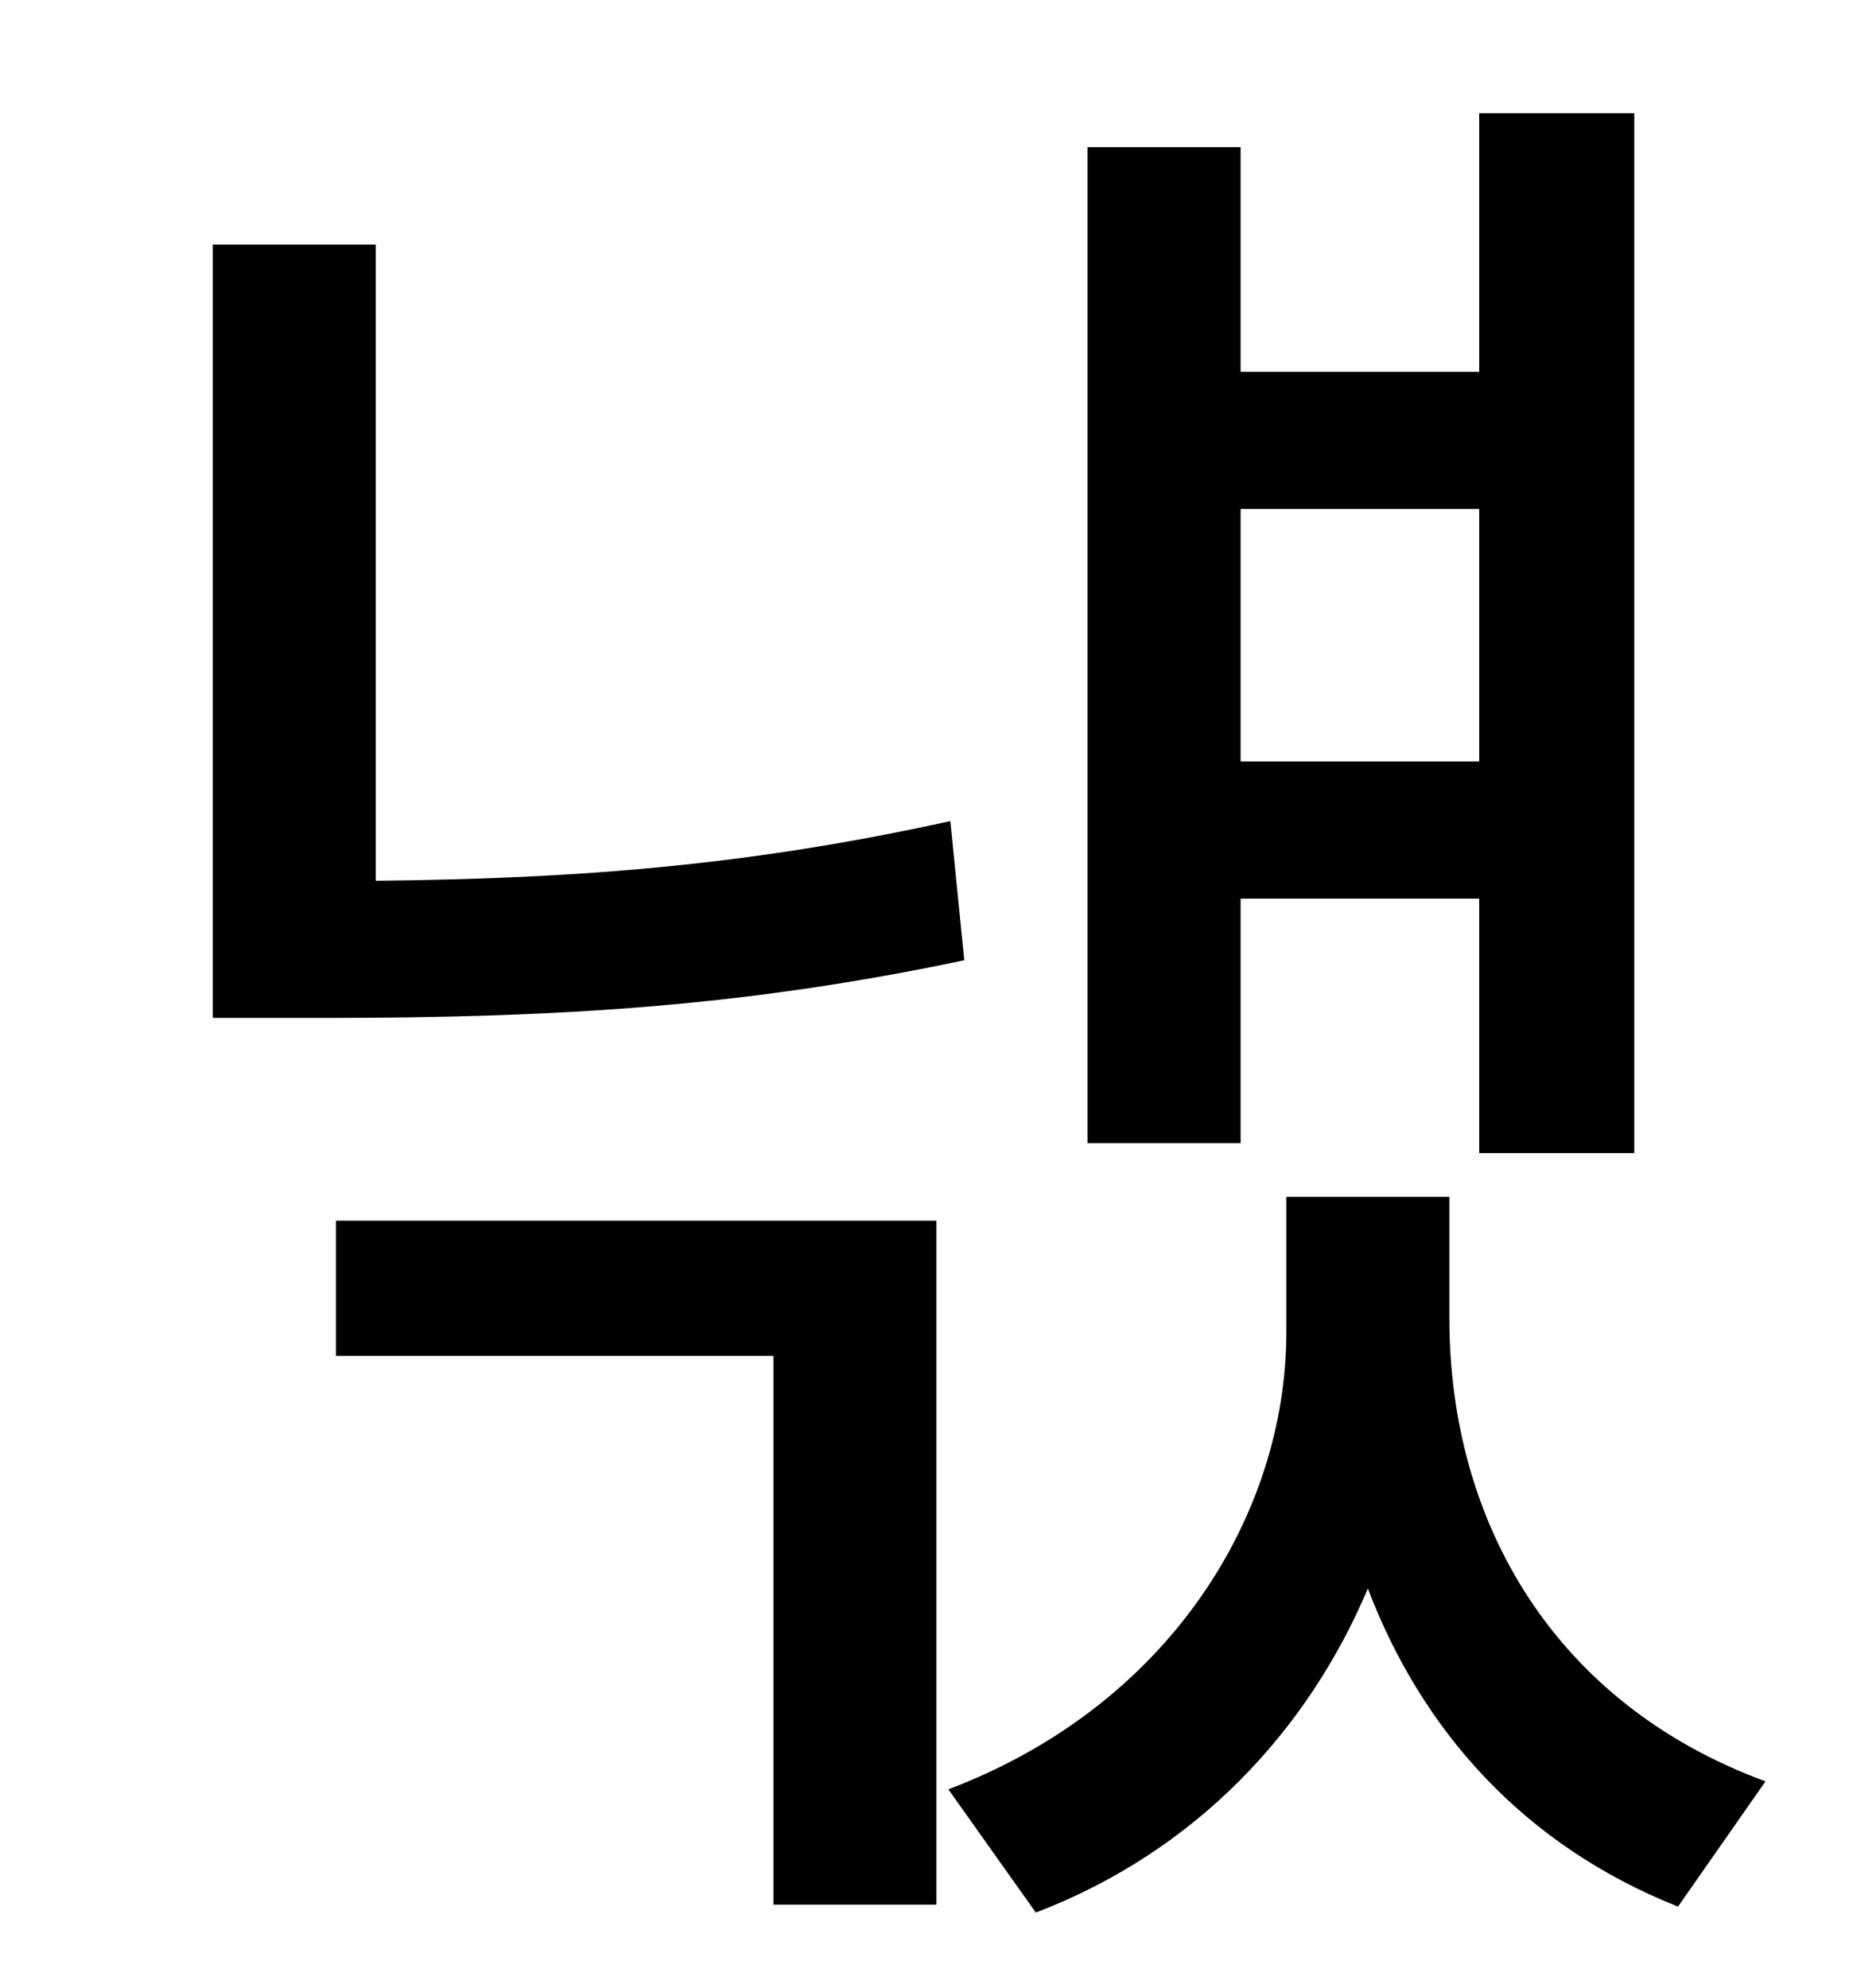 <?xml version="1.0" standalone="no"?>
<!DOCTYPE svg PUBLIC "-//W3C//DTD SVG 1.1//EN" "http://www.w3.org/Graphics/SVG/1.1/DTD/svg11.dtd" >
<svg xmlns="http://www.w3.org/2000/svg" xmlns:xlink="http://www.w3.org/1999/xlink" version="1.1" viewBox="-10 0 930 1000">
   <path fill="currentColor"
d="M734 256h-120v127h120v-127zM614 452v123h-77v-501h77v113h120v-130h78v523h-78v-128h-120zM468 413l7 70c-109 23 -202 29 -322 29h-56v-389h82v320c104 -1 189 -8 289 -30zM159 682v-68h302v344h-82v-276h-220zM719 602v61c0 103 53 194 159 233l-44 63
c-78 -31 -129 -89 -156 -160c-30 71 -86 132 -167 163l-44 -62c111 -42 170 -138 170 -230v-68h82z" />
</svg>
